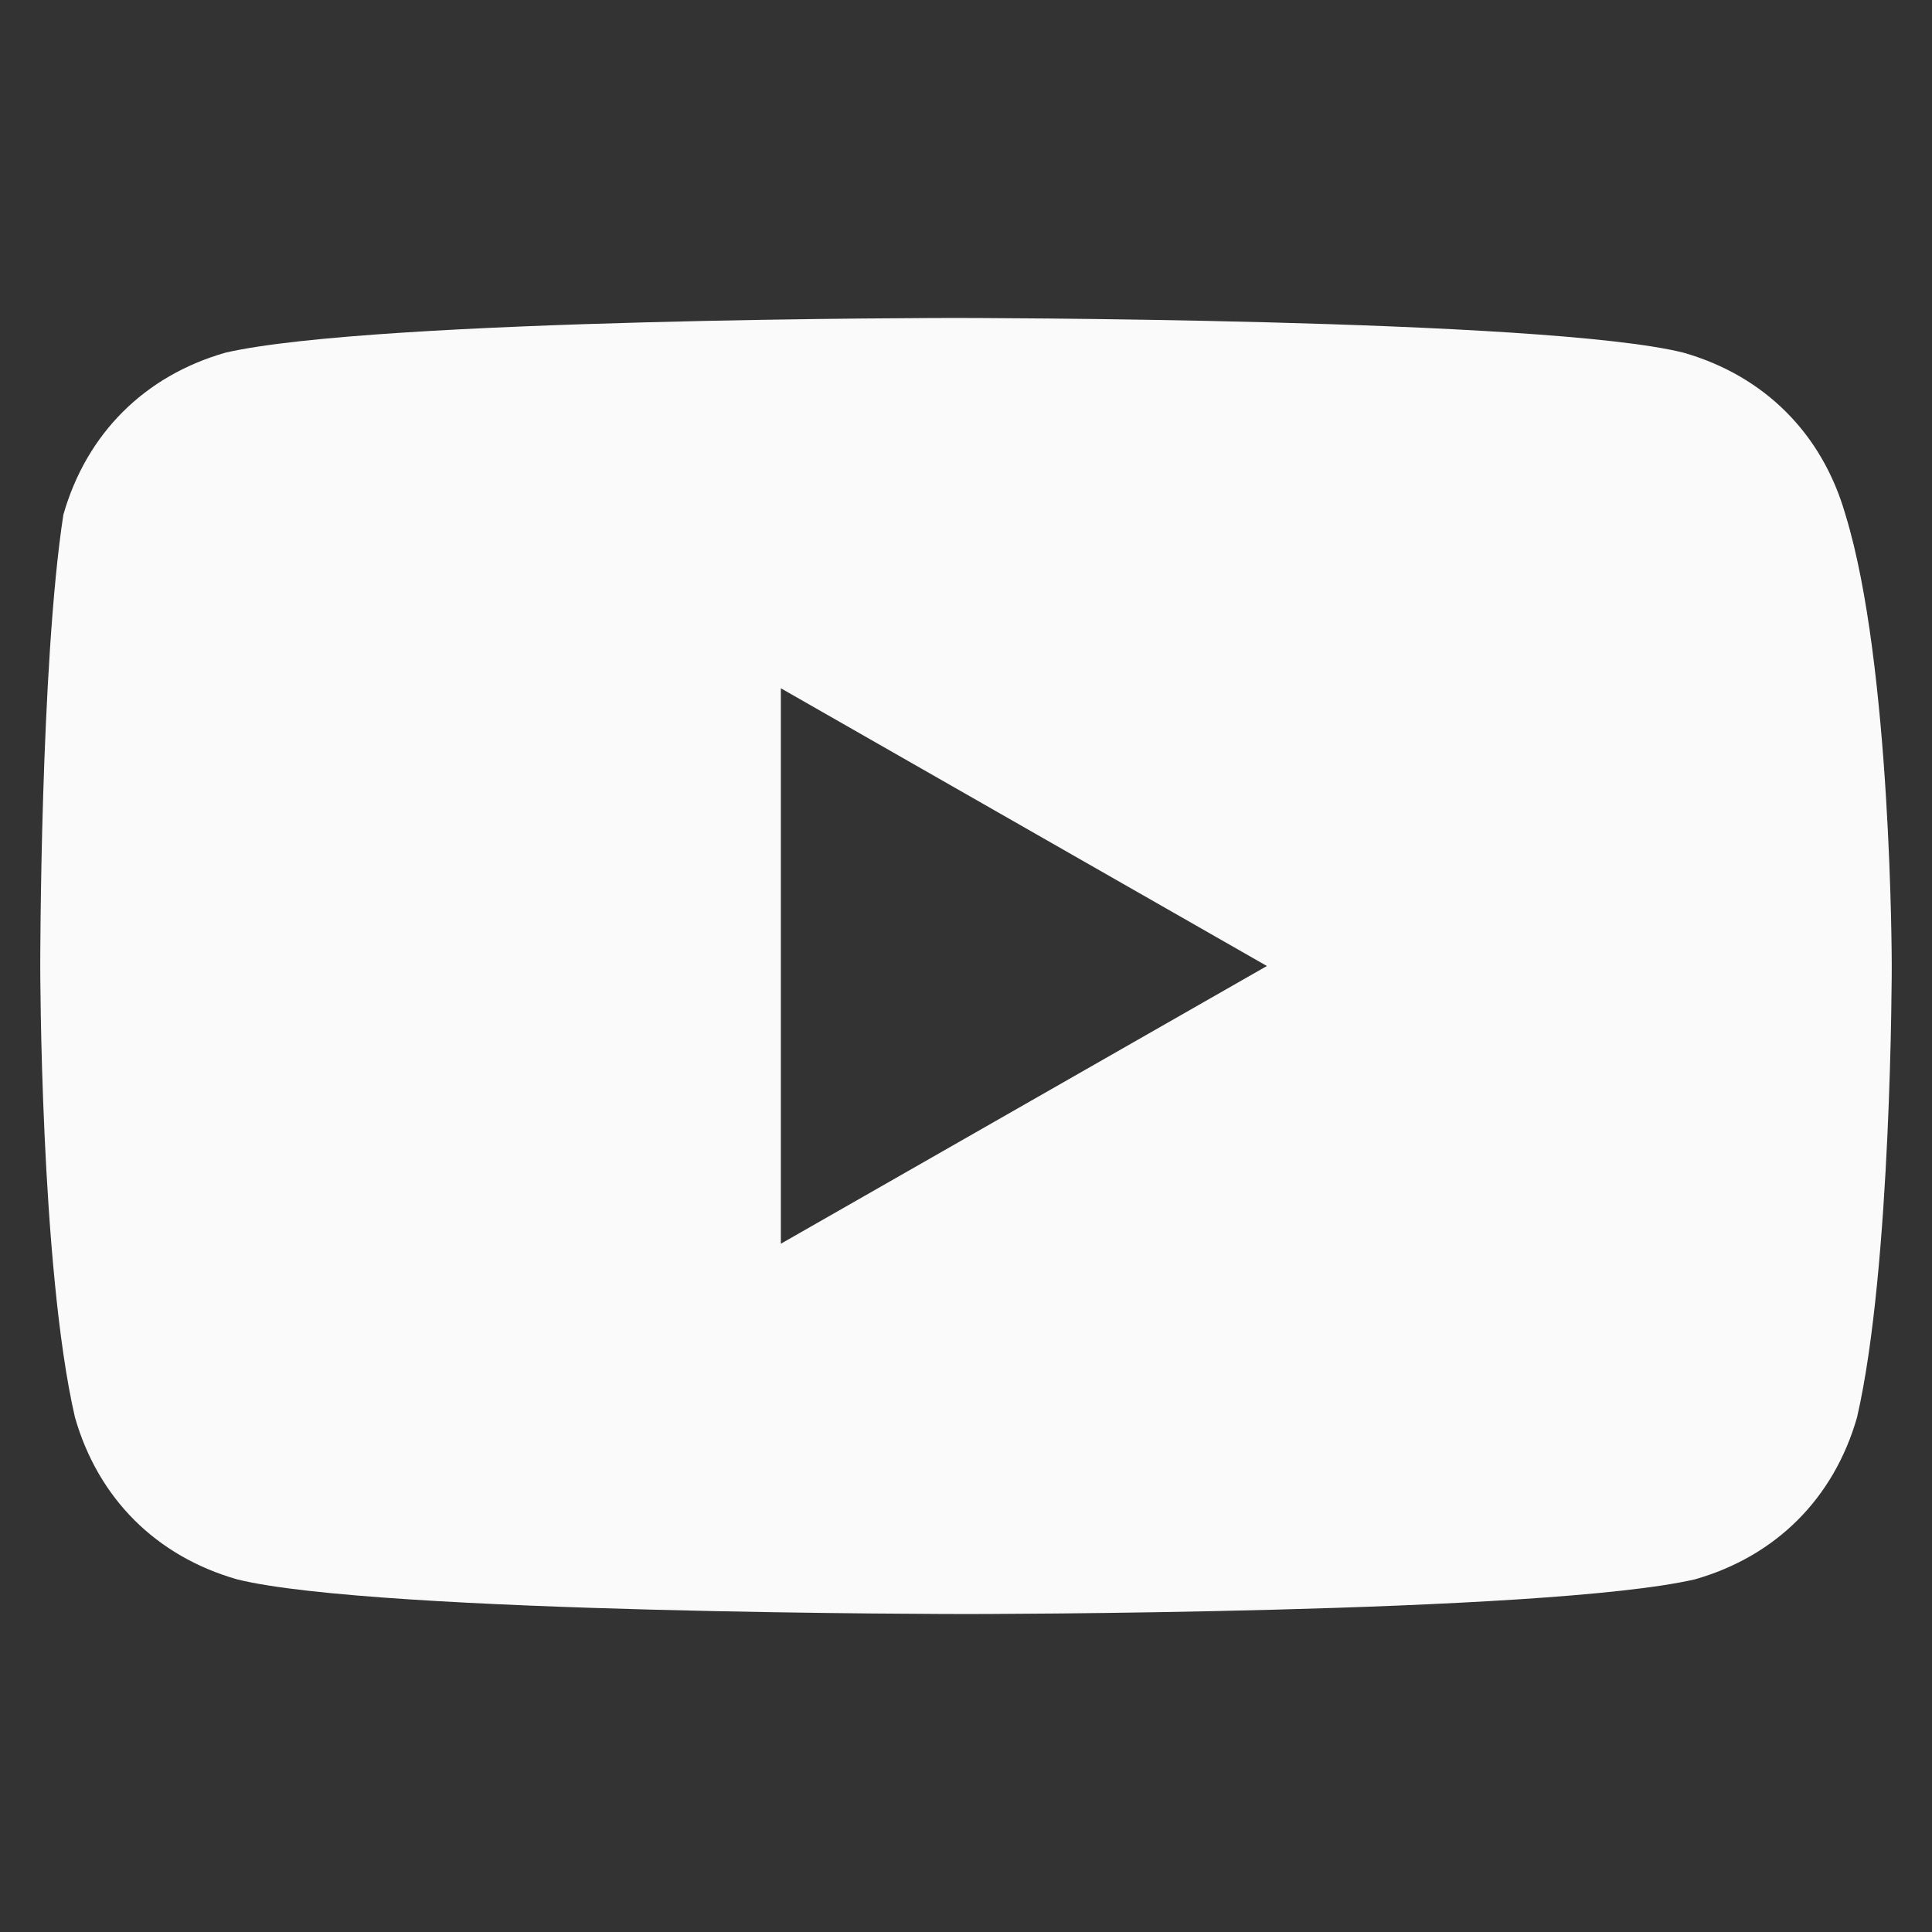 <svg width="24" height="24" viewBox="0 0 24 24" fill="none" xmlns="http://www.w3.org/2000/svg">
<rect x="0" y="0" width="24" height="24" fill="#333333" stroke="none"/>
<path d="M22.925 6.394C22.637 5.387 21.919 4.669 20.913 4.381C19.188 3.95 11.856 3.95 11.856 3.95C11.856 3.95 4.669 3.95 2.8 4.381C1.794 4.669 1.075 5.387 0.787 6.394C0.5 8.262 0.5 12 0.5 12C0.5 12 0.5 15.738 0.931 17.606C1.219 18.613 1.938 19.331 2.944 19.619C4.669 20.05 12 20.05 12 20.05C12 20.05 19.188 20.05 21.056 19.619C22.062 19.331 22.781 18.613 23.069 17.606C23.5 15.738 23.5 12 23.5 12C23.5 12 23.5 8.262 22.925 6.394ZM9.7 15.45V8.55L15.738 12L9.7 15.45Z" fill="#FAFAFA"/>
</svg>
